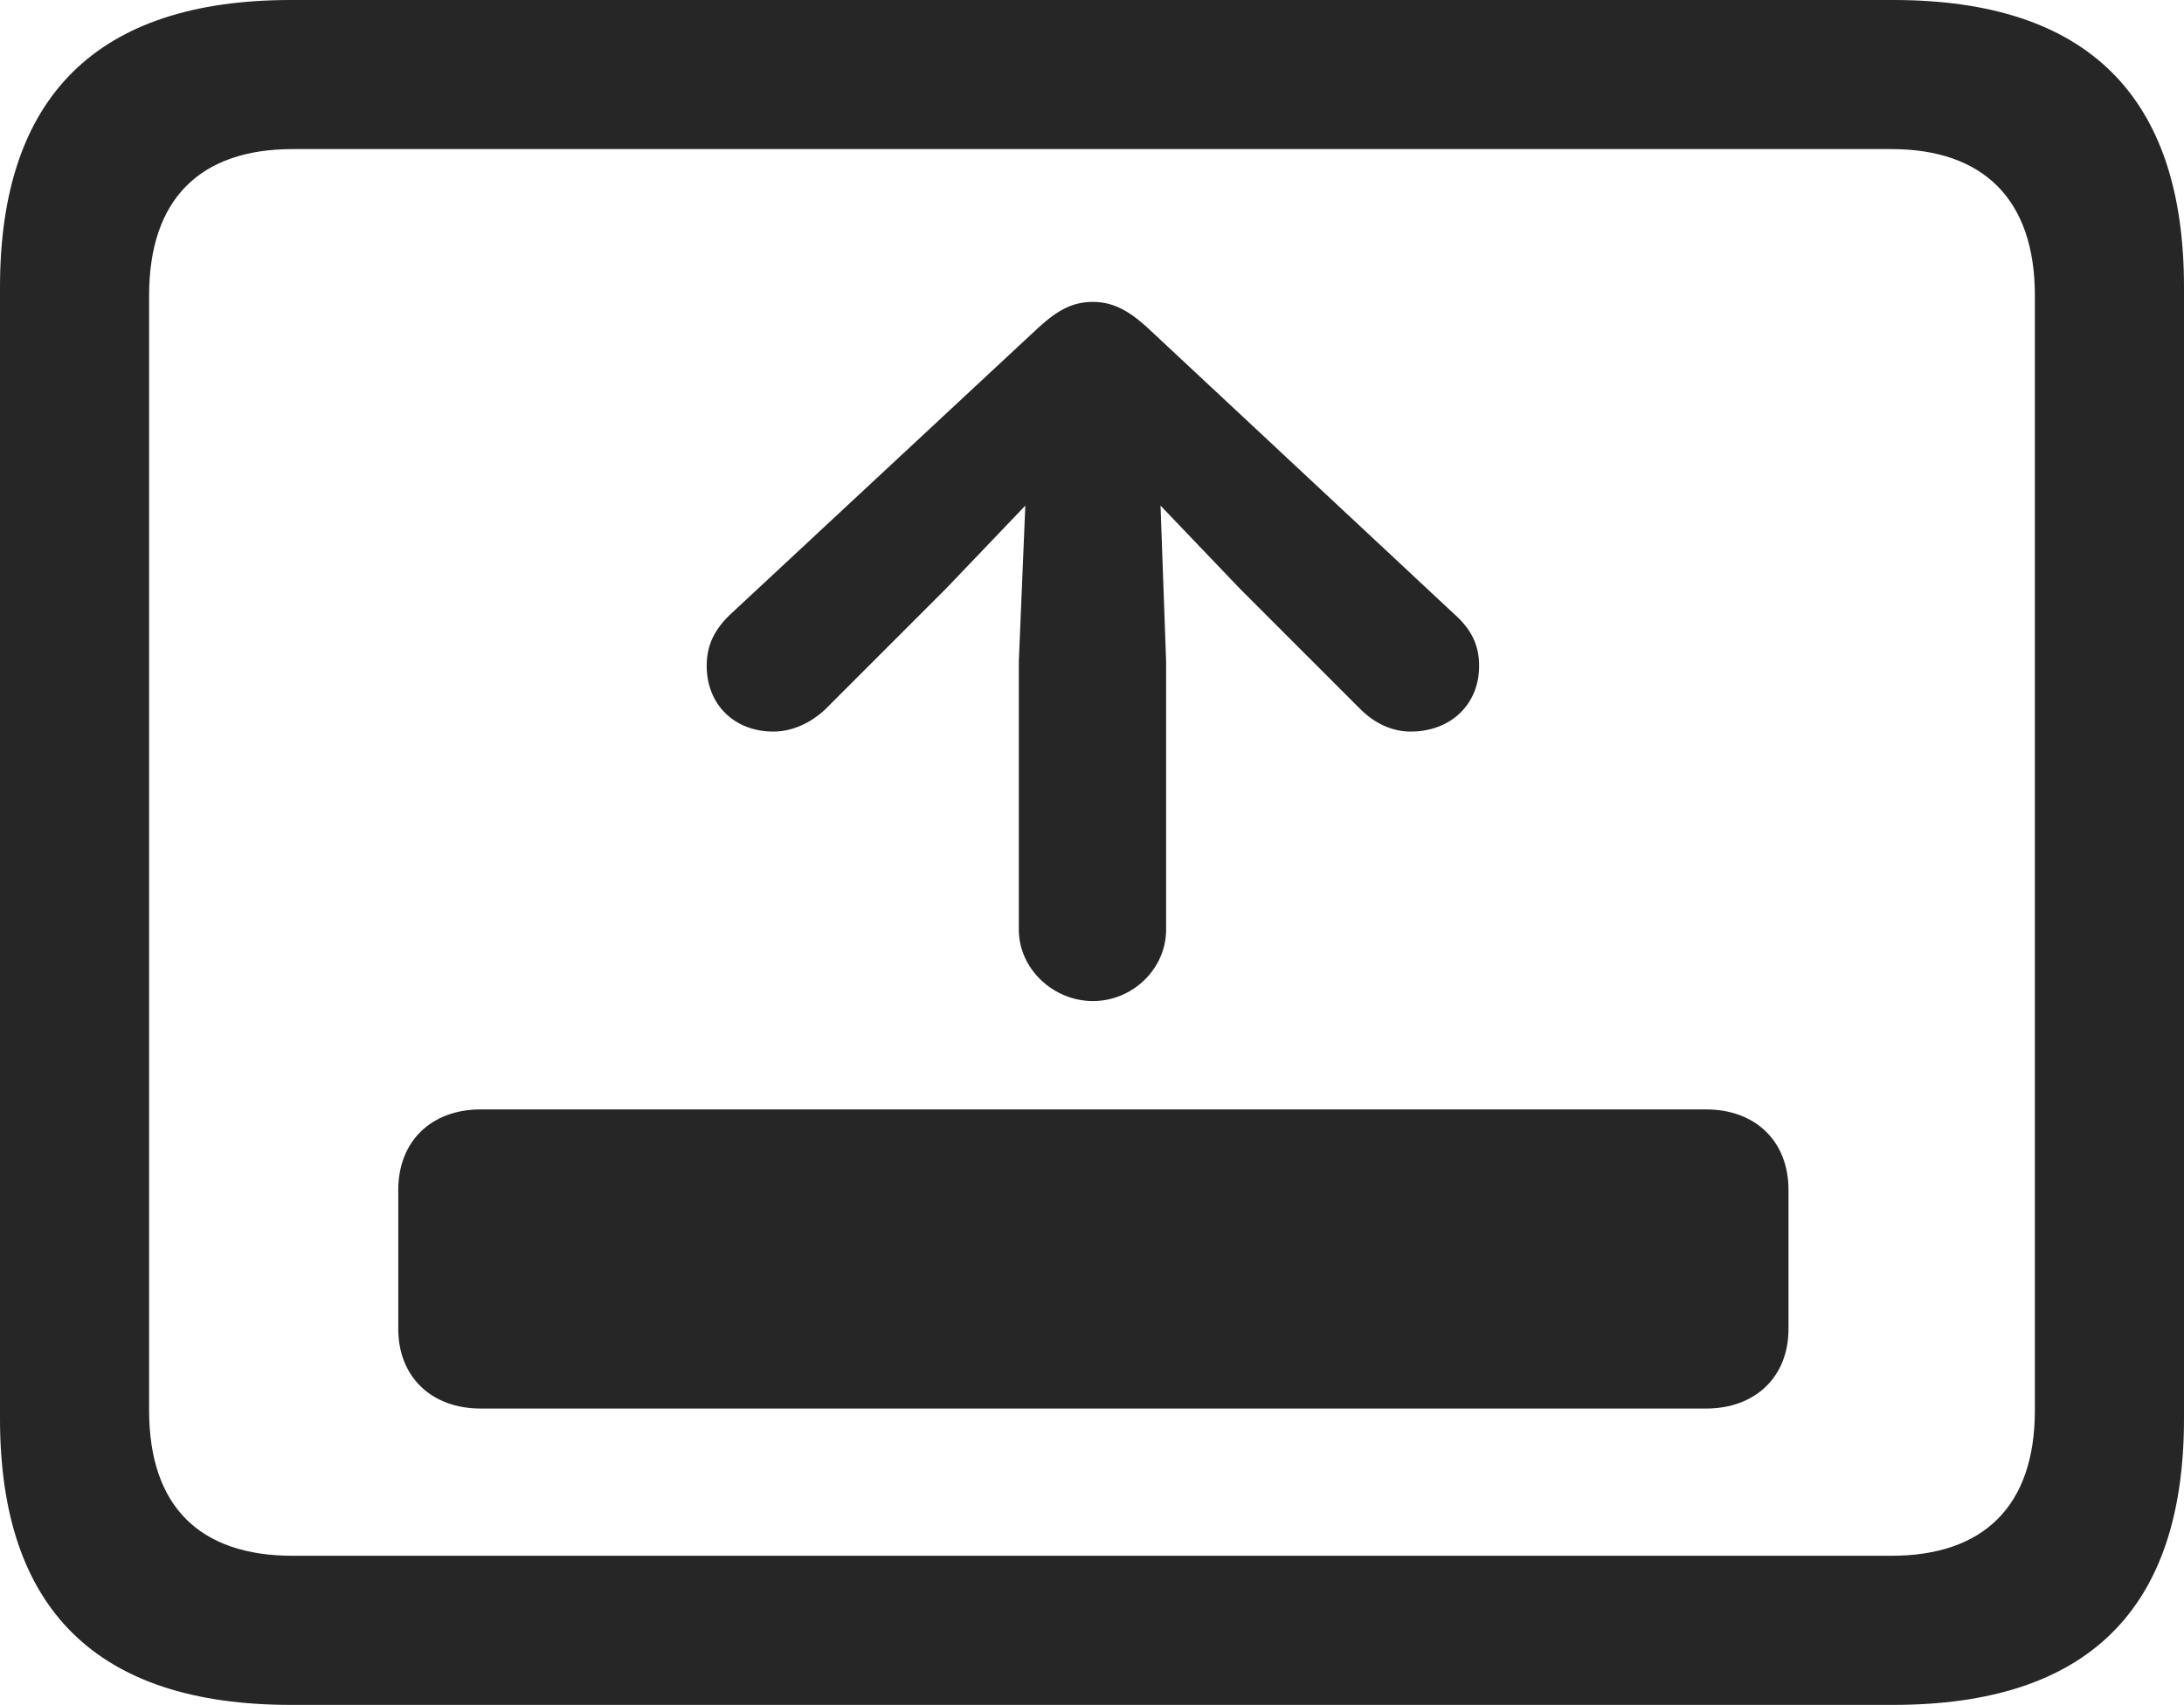 <?xml version="1.0" encoding="UTF-8"?>
<!--Generator: Apple Native CoreSVG 232.5-->
<!DOCTYPE svg
PUBLIC "-//W3C//DTD SVG 1.1//EN"
       "http://www.w3.org/Graphics/SVG/1.1/DTD/svg11.dtd">
<svg version="1.1" xmlns="http://www.w3.org/2000/svg" xmlns:xlink="http://www.w3.org/1999/xlink" width="115.137" height="89.893">
 <g>
  <rect height="89.893" opacity="0" width="115.137" x="0" y="0"/>
  <path d="M15.332 89.893L99.805 89.893C110.059 89.893 115.137 84.863 115.137 74.805L115.137 15.137C115.137 5.078 110.059 0 99.805 0L15.332 0C5.127 0 0 5.078 0 15.137L0 74.805C0 84.863 5.127 89.893 15.332 89.893ZM15.43 82.031C10.547 82.031 7.861 79.443 7.861 74.365L7.861 15.576C7.861 10.498 10.547 7.861 15.43 7.861L99.707 7.861C104.541 7.861 107.275 10.498 107.275 15.576L107.275 74.365C107.275 79.443 104.541 82.031 99.707 82.031Z" fill="#000000" fill-opacity="0.85"/>
  <path d="M20.996 70.068C20.996 72.607 22.754 74.268 25.342 74.268L89.941 74.268C92.529 74.268 94.287 72.607 94.287 70.068L94.287 62.744C94.287 60.156 92.529 58.496 89.941 58.496L25.342 58.496C22.754 58.496 20.996 60.156 20.996 62.744ZM57.617 52.783C59.717 52.783 61.475 51.074 61.475 49.023L61.475 34.863L61.182 26.66L65.381 31.055L71.728 37.402C72.461 38.135 73.389 38.574 74.365 38.574C76.465 38.574 77.978 37.158 77.978 35.107C77.978 33.984 77.539 33.154 76.66 32.373L60.449 17.236C59.424 16.309 58.594 15.918 57.617 15.918C56.592 15.918 55.81 16.309 54.785 17.236L38.525 32.373C37.695 33.154 37.256 33.984 37.256 35.107C37.256 37.158 38.721 38.574 40.772 38.574C41.748 38.574 42.725 38.135 43.506 37.402L49.853 31.055L54.053 26.66L53.711 34.863L53.711 49.023C53.711 51.074 55.518 52.783 57.617 52.783Z" fill="#000000" fill-opacity="0.85"/>
 </g>
</svg>
